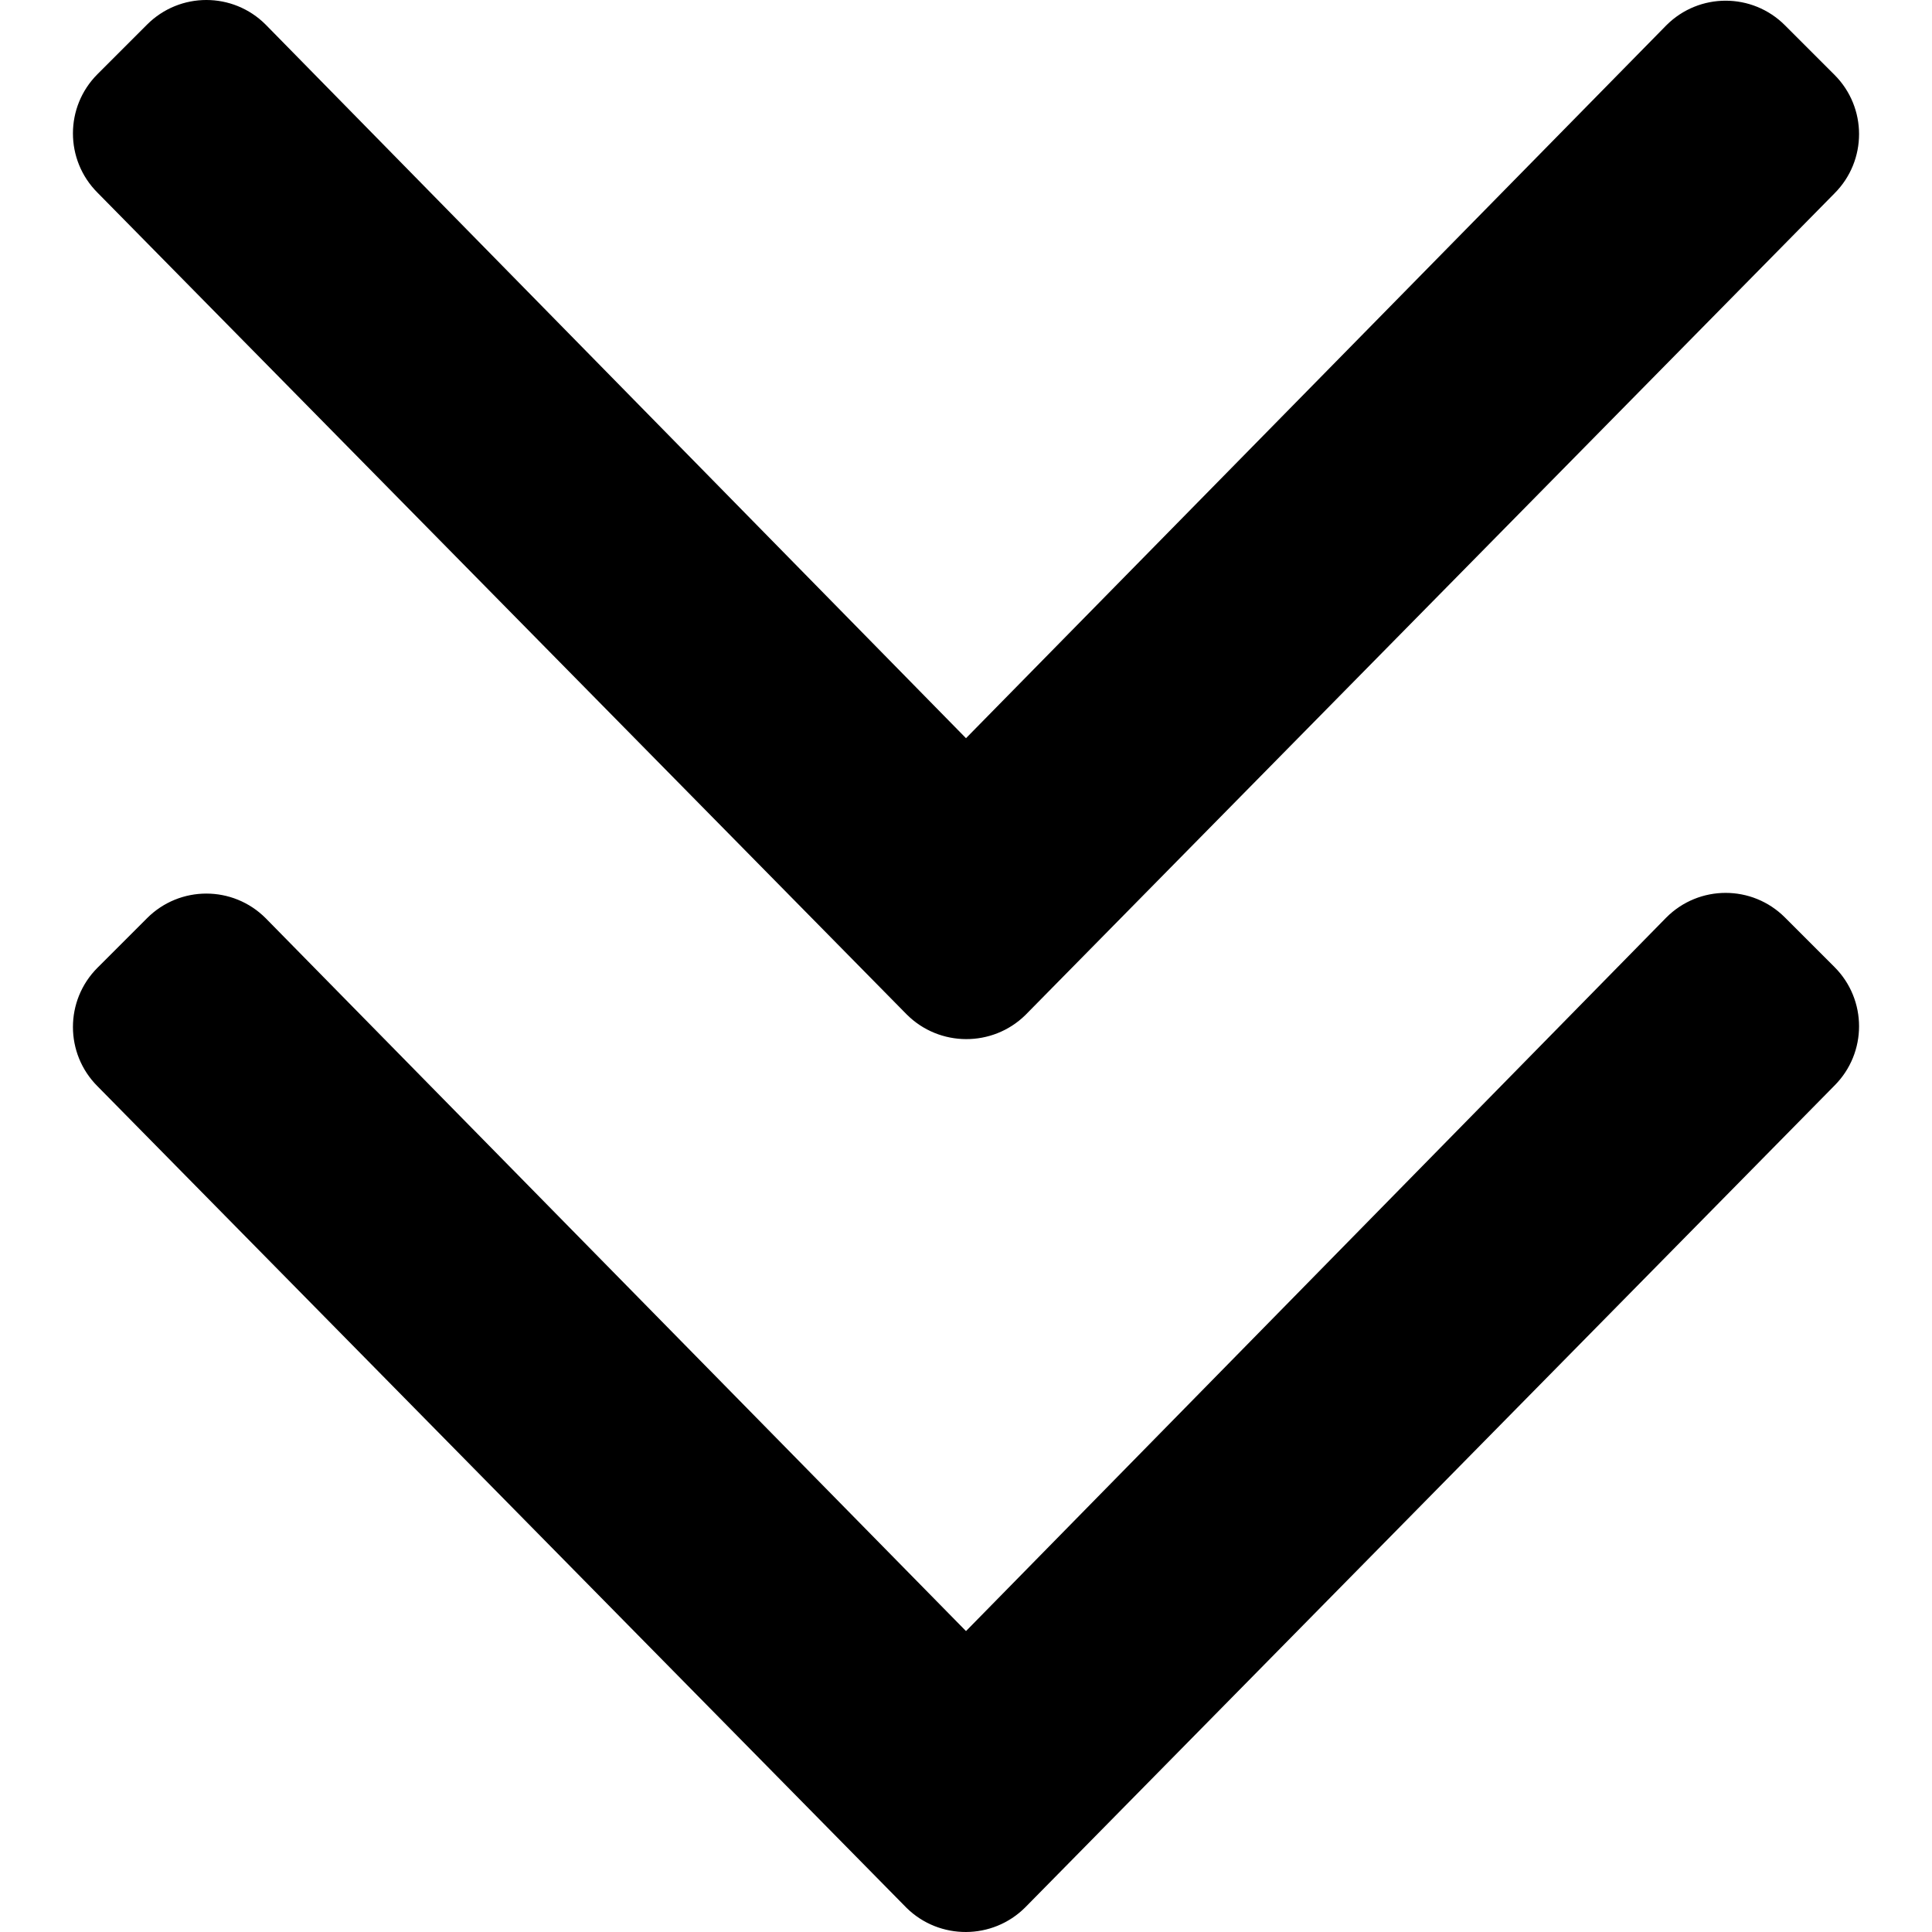 <svg width="128" height="128" xmlns="http://www.w3.org/2000/svg" viewBox="-0.025 117.475 256.05 276.963"><path d="M119.5 262.9L3.5 145.1c-4.7-4.7-4.7-12.3 0-17l7.1-7.1c4.7-4.7 12.3-4.7 17 0L128 223.3l100.4-102.2c4.7-4.7 12.3-4.7 17 0l7.1 7.1c4.7 4.7 4.7 12.3 0 17L136.5 263c-4.7 4.6-12.3 4.6-17-.1zm17 128l116-117.8c4.7-4.7 4.7-12.3 0-17l-7.1-7.1c-4.7-4.7-12.3-4.7-17 0L128 351.3 27.6 249.1c-4.7-4.7-12.3-4.7-17 0l-7.1 7.1c-4.7 4.7-4.7 12.3 0 17l116 117.8c4.7 4.6 12.3 4.6 17-.1z"/></svg>

